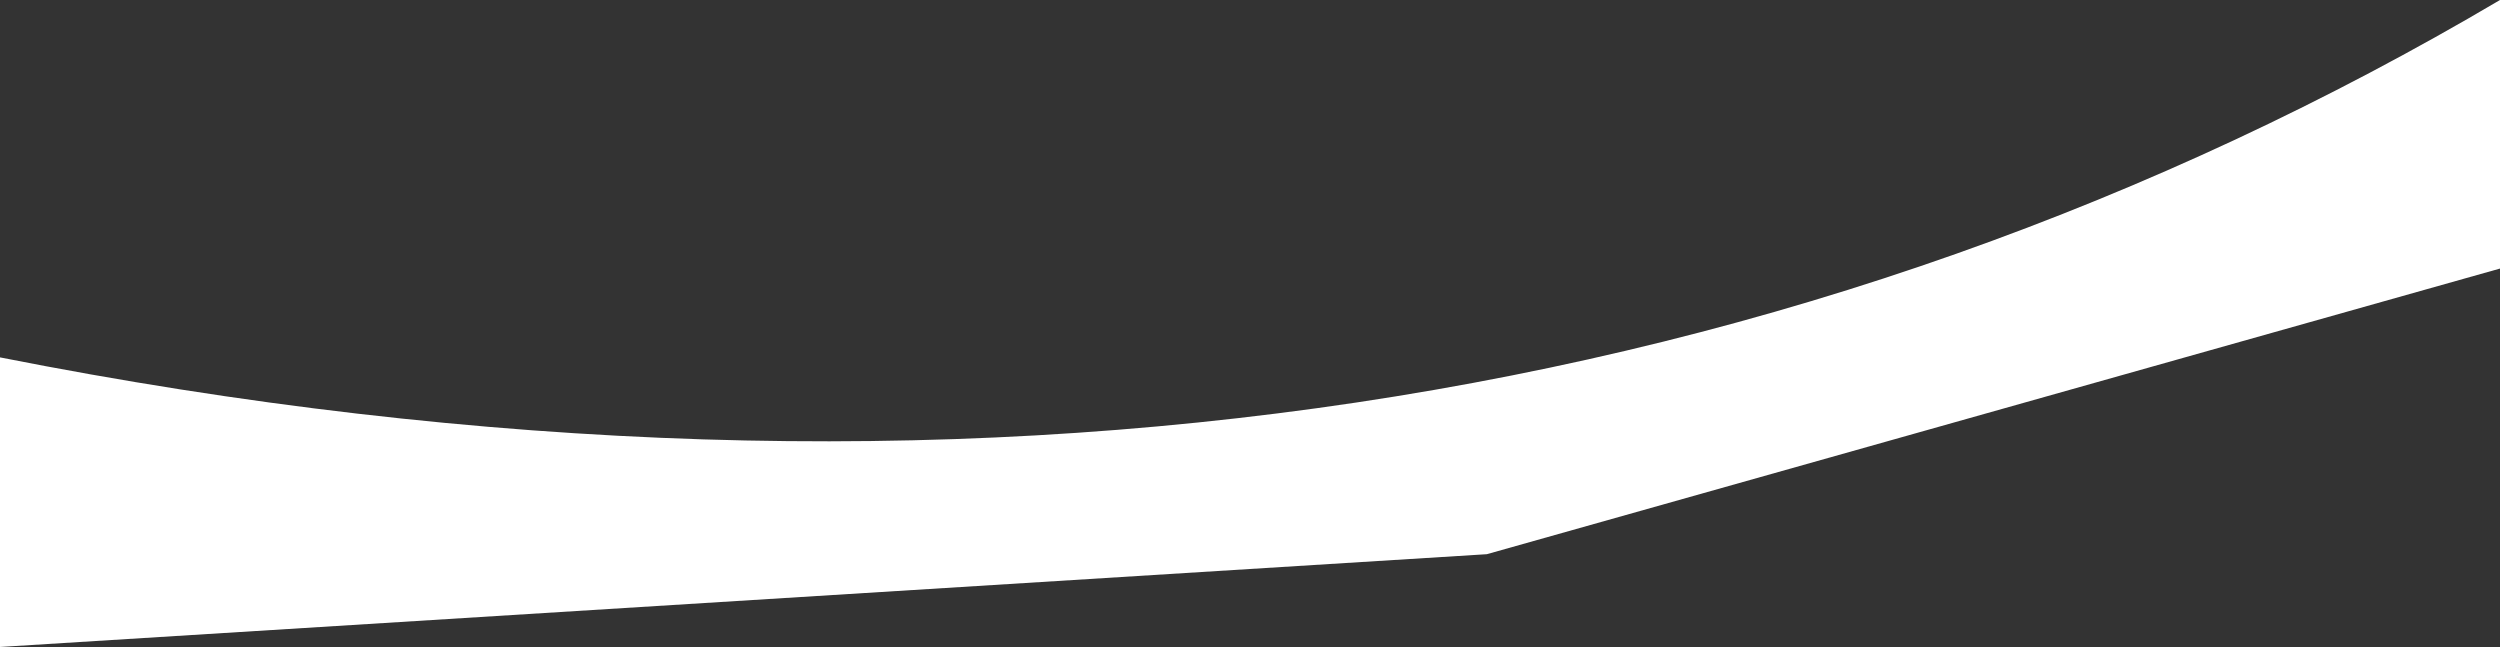 <?xml version="1.0" encoding="UTF-8"?>
<svg width="1024px" height="265px" viewBox="0 0 1024 265" version="1.1" xmlns="http://www.w3.org/2000/svg" xmlns:xlink="http://www.w3.org/1999/xlink">
    <rect x="0" y="0" width="1024" height="265" fill="#333333" stroke="none"/>
    <!-- Generator: Sketch 43.2 (39069) - http://www.bohemiancoding.com/sketch -->
    <title>Rectangle</title>
    <desc>Created with Sketch.</desc>
    <defs/>
    <g id="Page-1" stroke="none" stroke-width="1" fill="none" fill-rule="evenodd">
        <g id="Desktop-Copy-7" transform="translate(0, -344)" fill="#FFFFFF">
            <g id="Bitmap" transform="translate(0, 60)">
                <path d="M1024,284 L1024,394 L609,511 L2.13162821e-13,549 C2.13162821e-13,549 -2.84217094e-14,457 -2.84217094e-14,430.383 C397,508.883 743,450 1024,284 Z" id="Rectangle"/>
            </g>
        </g>
    </g>
</svg>